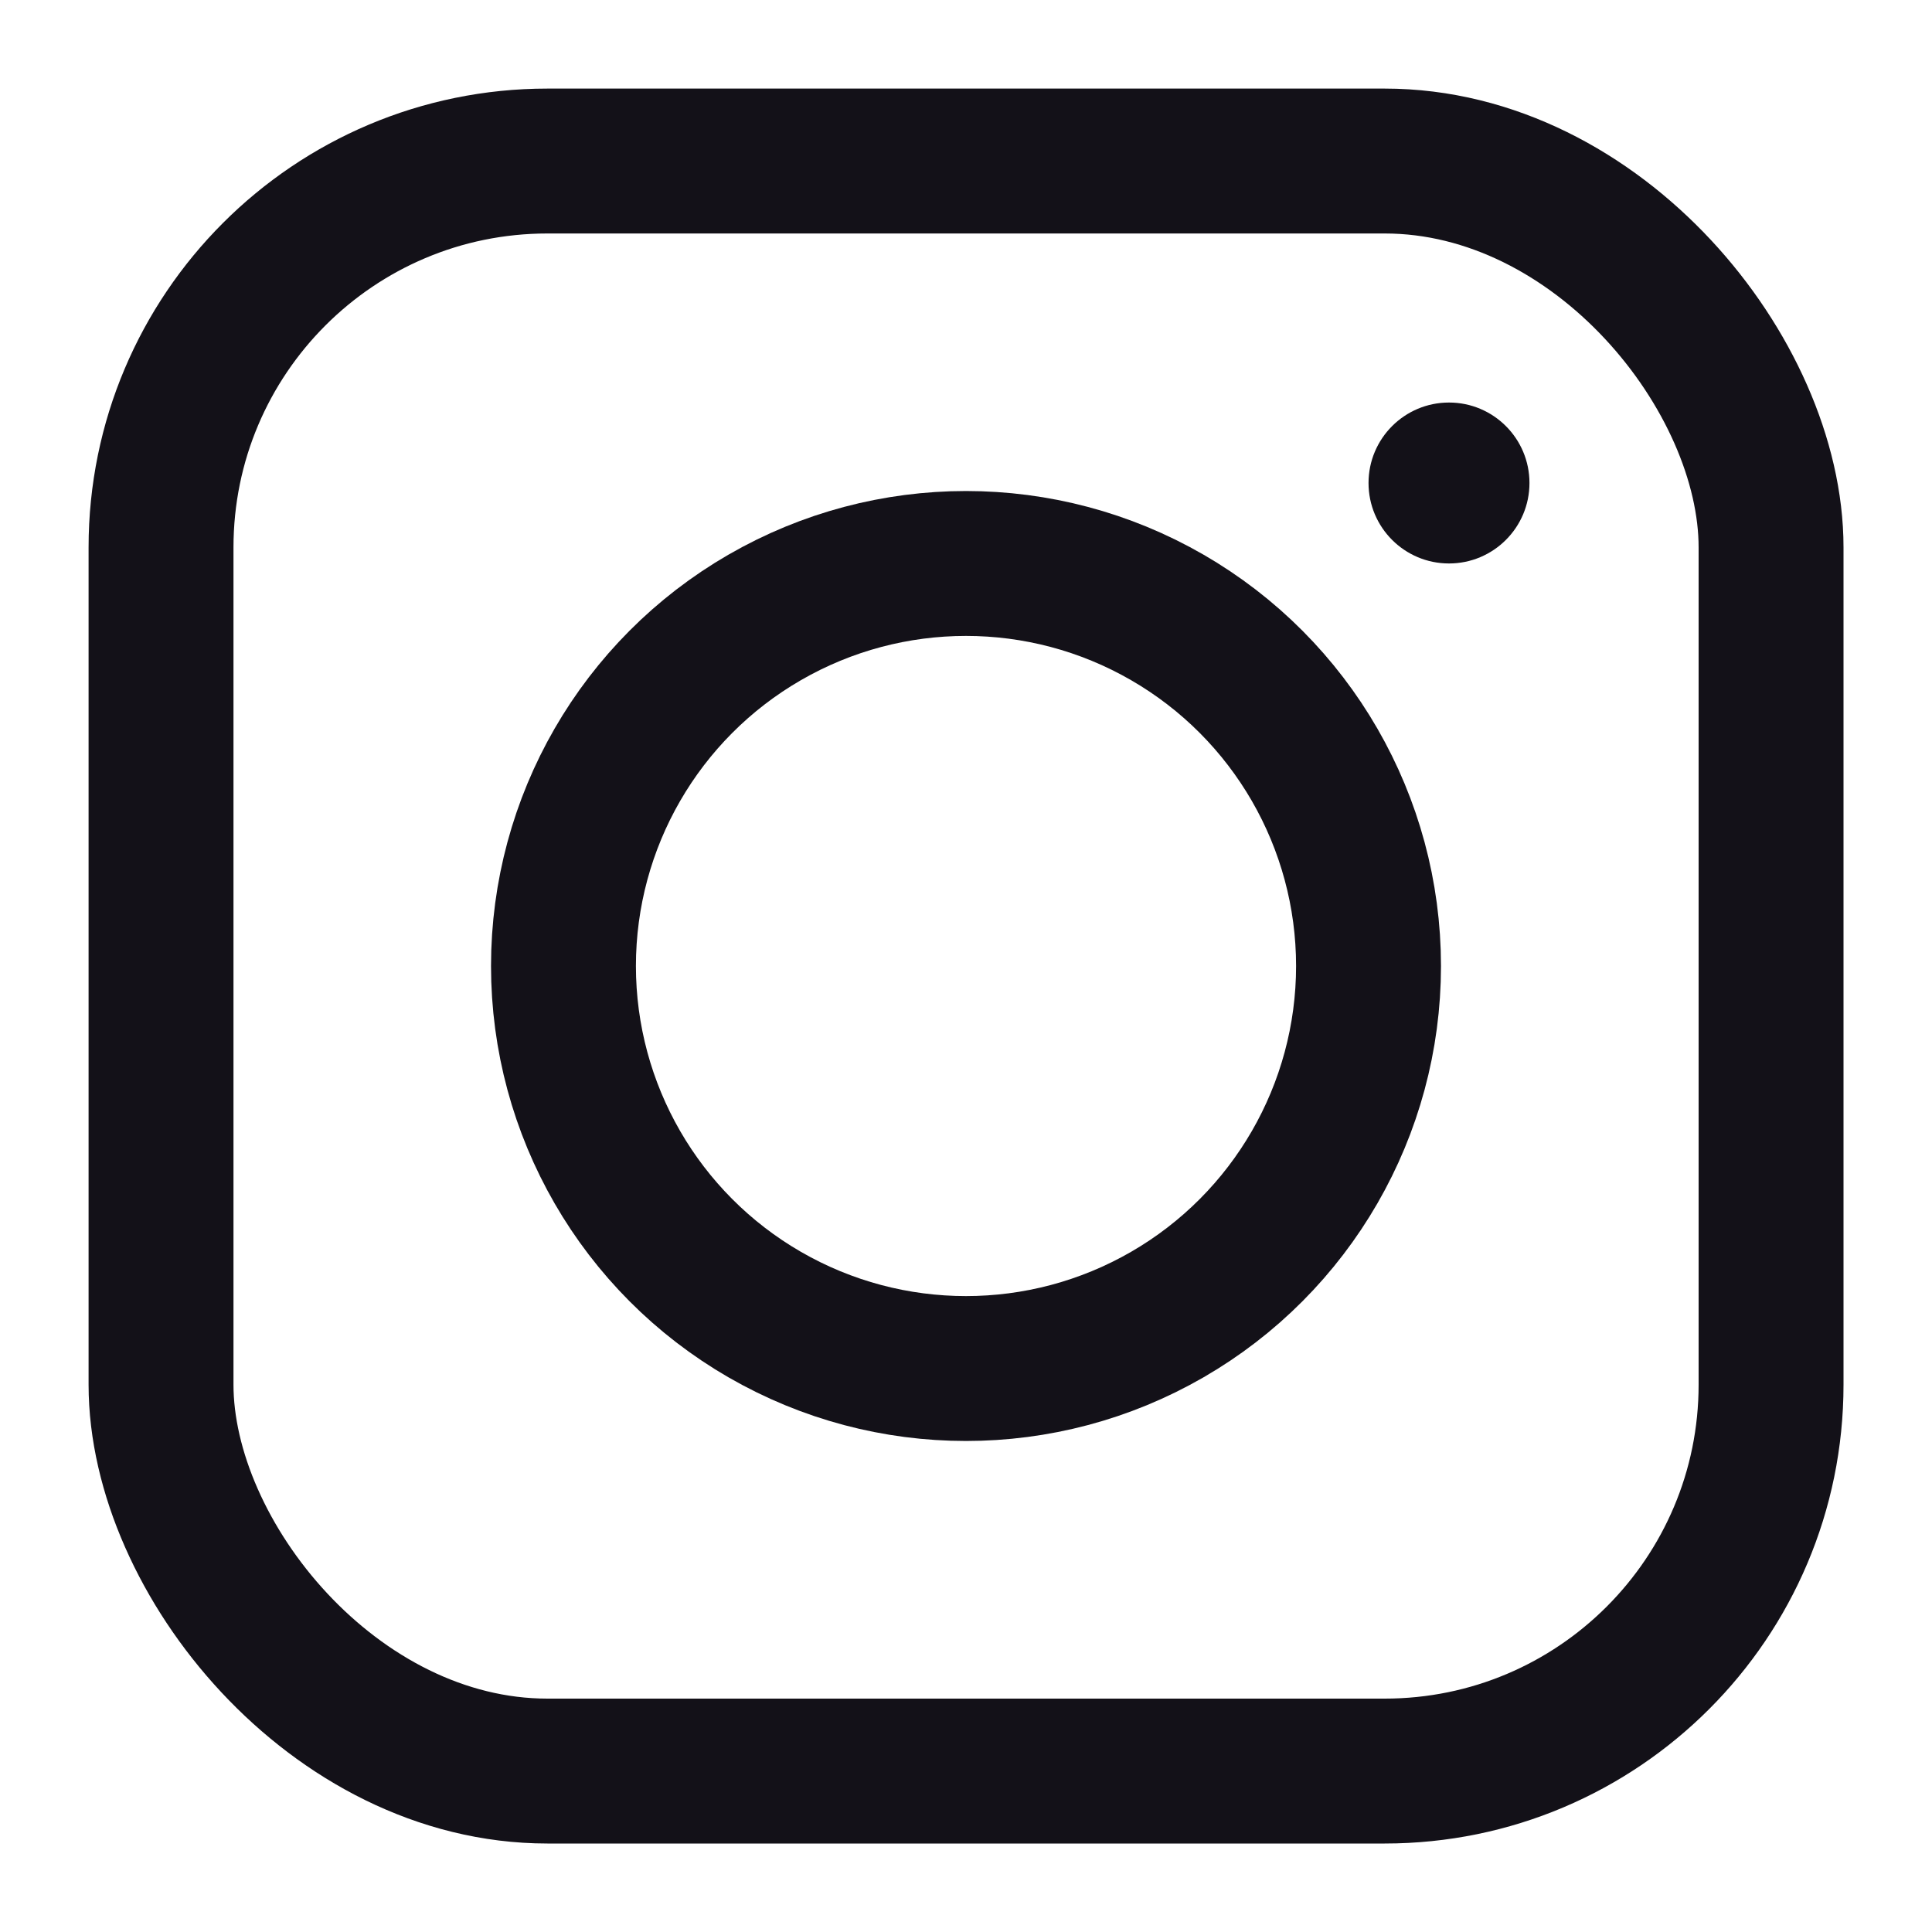 <svg width="20" height="20" viewBox="0 0 20 20" fill="none" xmlns="http://www.w3.org/2000/svg">
<g id="Huge-icon/social/outline/instagram">
<rect id="Vector" x="1.667" y="1.667" width="16.667" height="16.667" rx="4" stroke="#131118" stroke-width="1.5"/>
<ellipse id="Vector_2" cx="15" cy="5" rx="0.833" ry="0.833" fill="#131118"/>
<circle id="Vector_3" cx="10" cy="10" r="4.167" stroke="#131118" stroke-width="1.5"/>
</g>
</svg>
